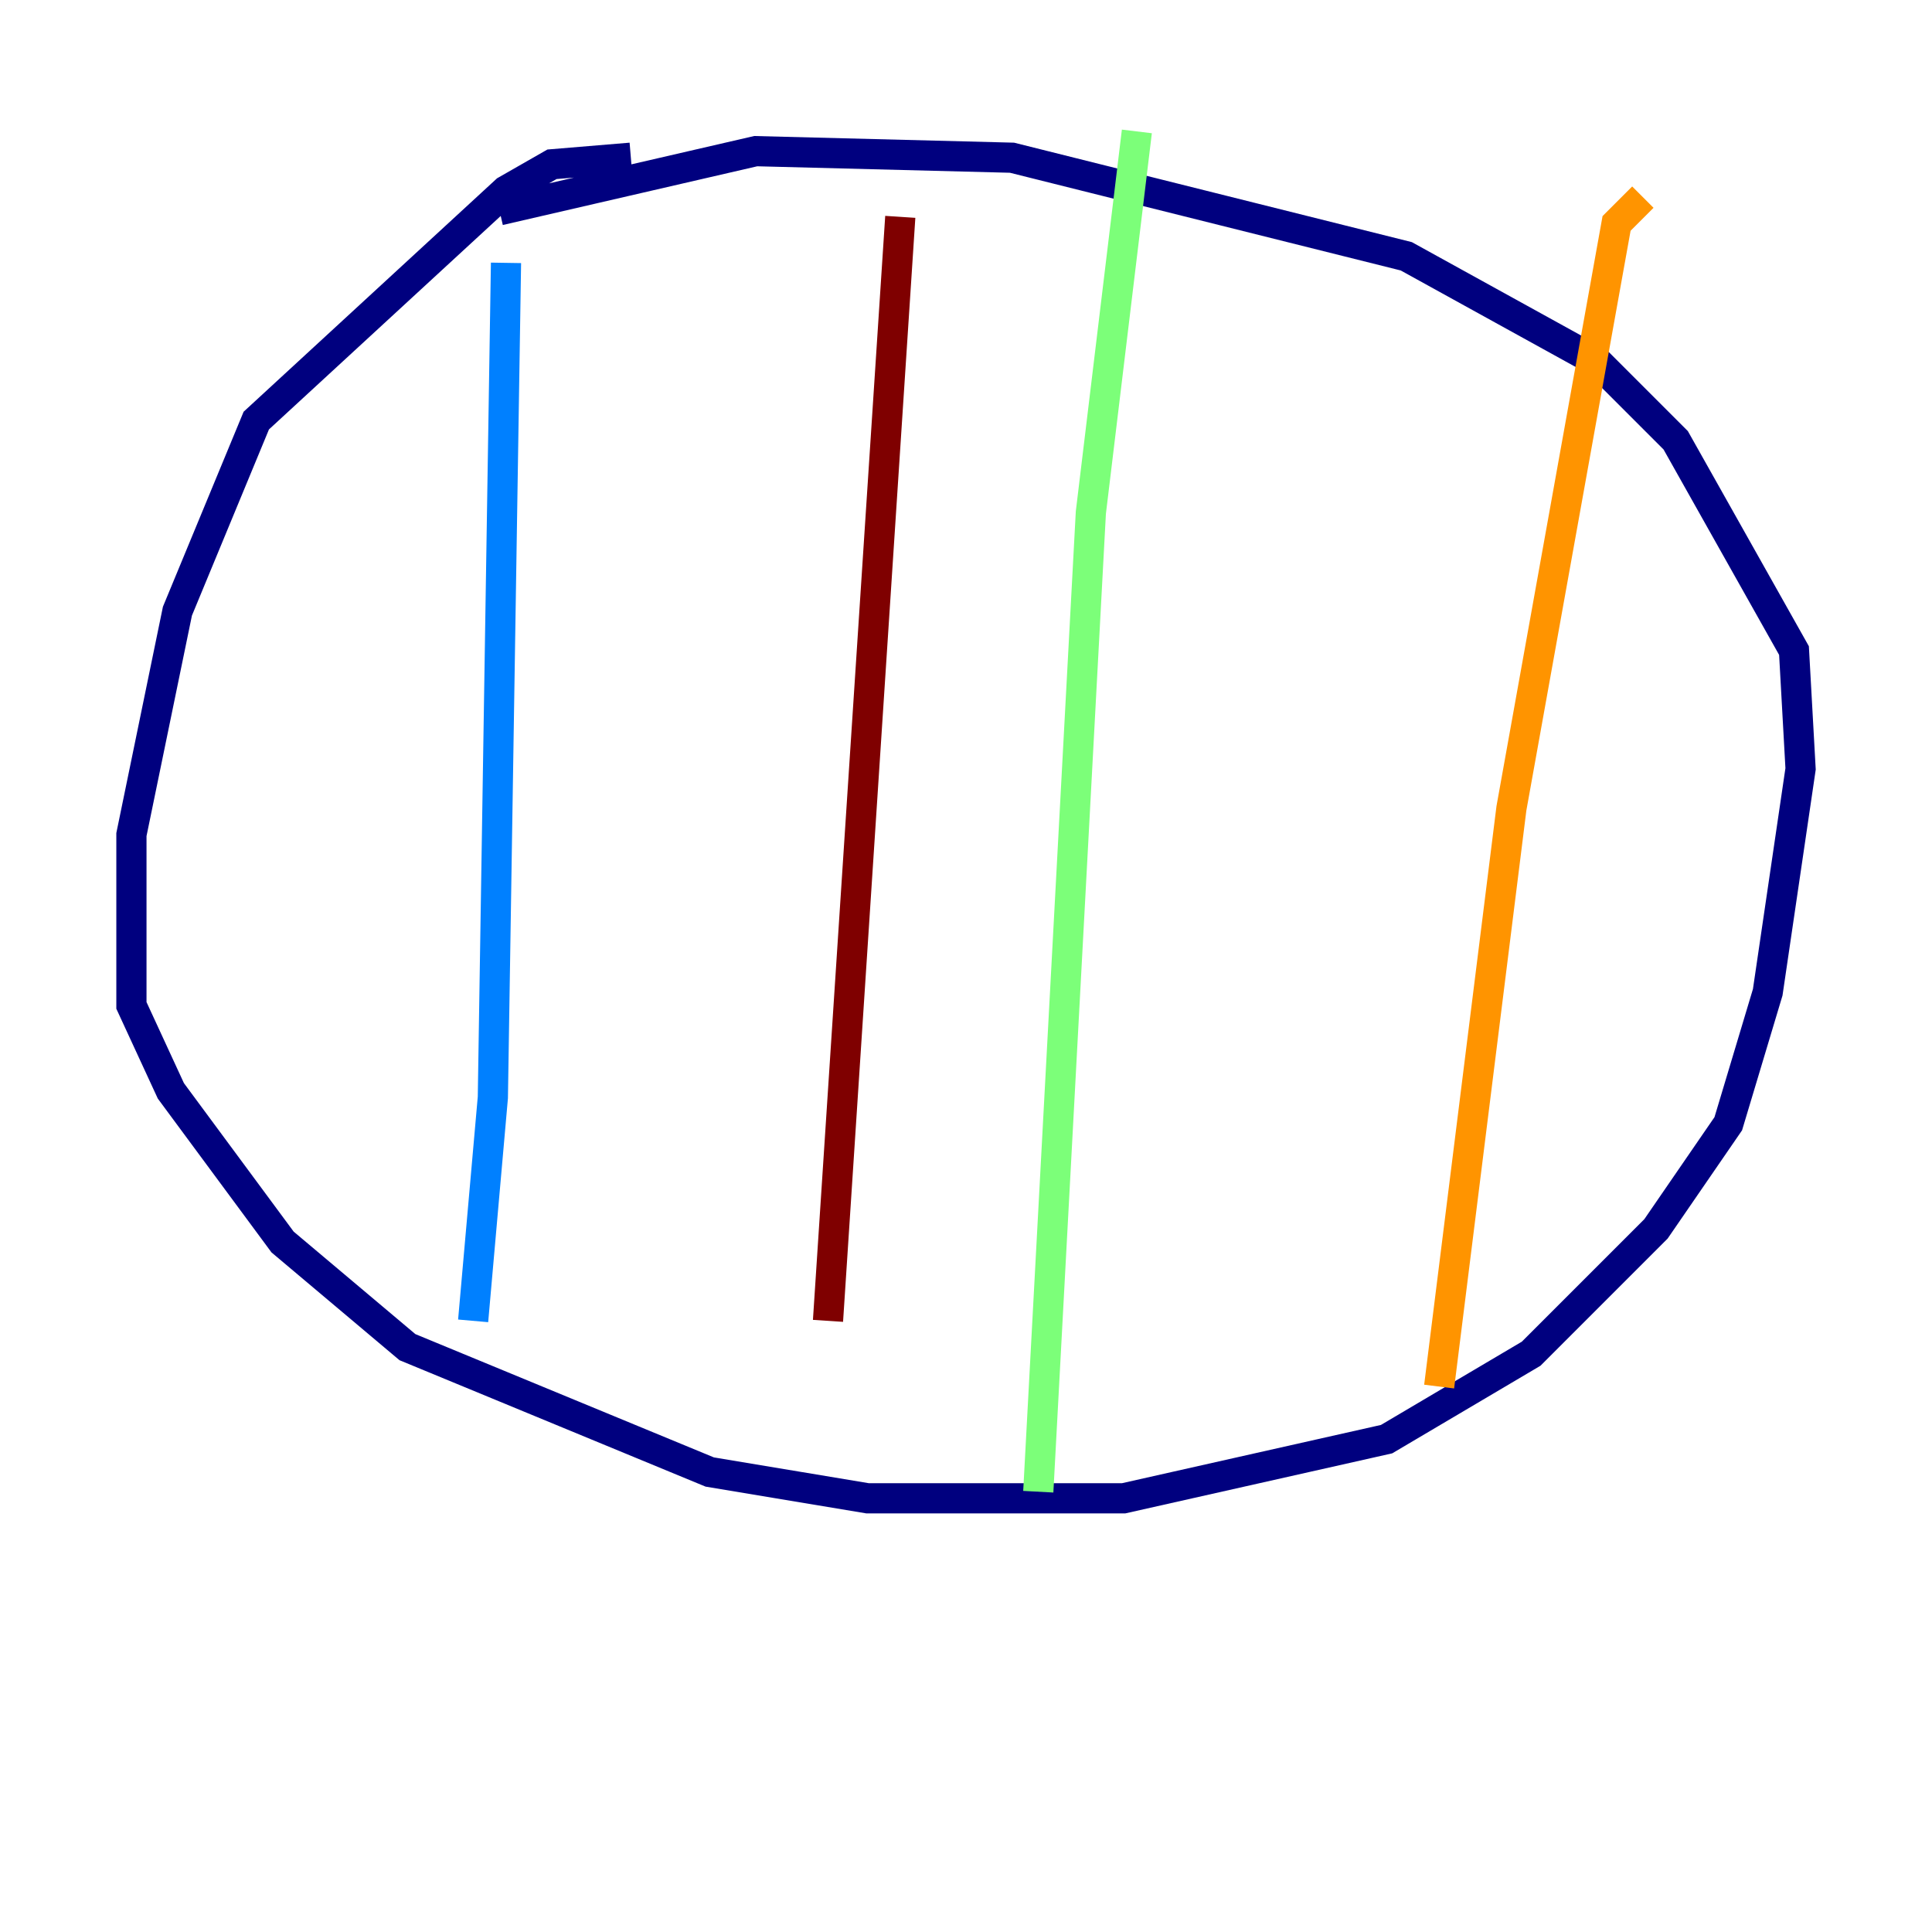 <?xml version="1.0" encoding="utf-8" ?>
<svg baseProfile="tiny" height="128" version="1.2" viewBox="0,0,128,128" width="128" xmlns="http://www.w3.org/2000/svg" xmlns:ev="http://www.w3.org/2001/xml-events" xmlns:xlink="http://www.w3.org/1999/xlink"><defs /><polyline fill="none" points="41.796,10.449 36.571,10.884 33.524,12.626 16.98,27.864 11.755,40.49 8.707,55.292 8.707,66.612 11.32,72.272 18.721,82.286 26.993,89.252 47.02,97.524 57.469,99.265 74.449,99.265 91.864,95.347 101.442,89.687 109.714,81.415 114.503,74.449 117.116,65.742 119.293,50.939 118.857,43.102 111.02,29.17 105.796,23.946 93.17,16.98 67.048,10.449 50.068,10.014 33.088,13.932" stroke="#00007f" stroke-width="2" /><polyline fill="none" points="33.524,17.415 32.653,72.707 31.347,87.51" stroke="#0080ff" stroke-width="2" /><polyline fill="none" points="75.32,8.707 72.272,33.959 68.789,98.83" stroke="#7cff79" stroke-width="2" /><polyline fill="none" points="108.844,13.061 107.102,14.803 100.136,53.551 95.347,91.864" stroke="#ff9400" stroke-width="2" /><polyline fill="none" points="59.646,14.367 54.857,87.51" stroke="#7f0000" stroke-width="2" /></svg>